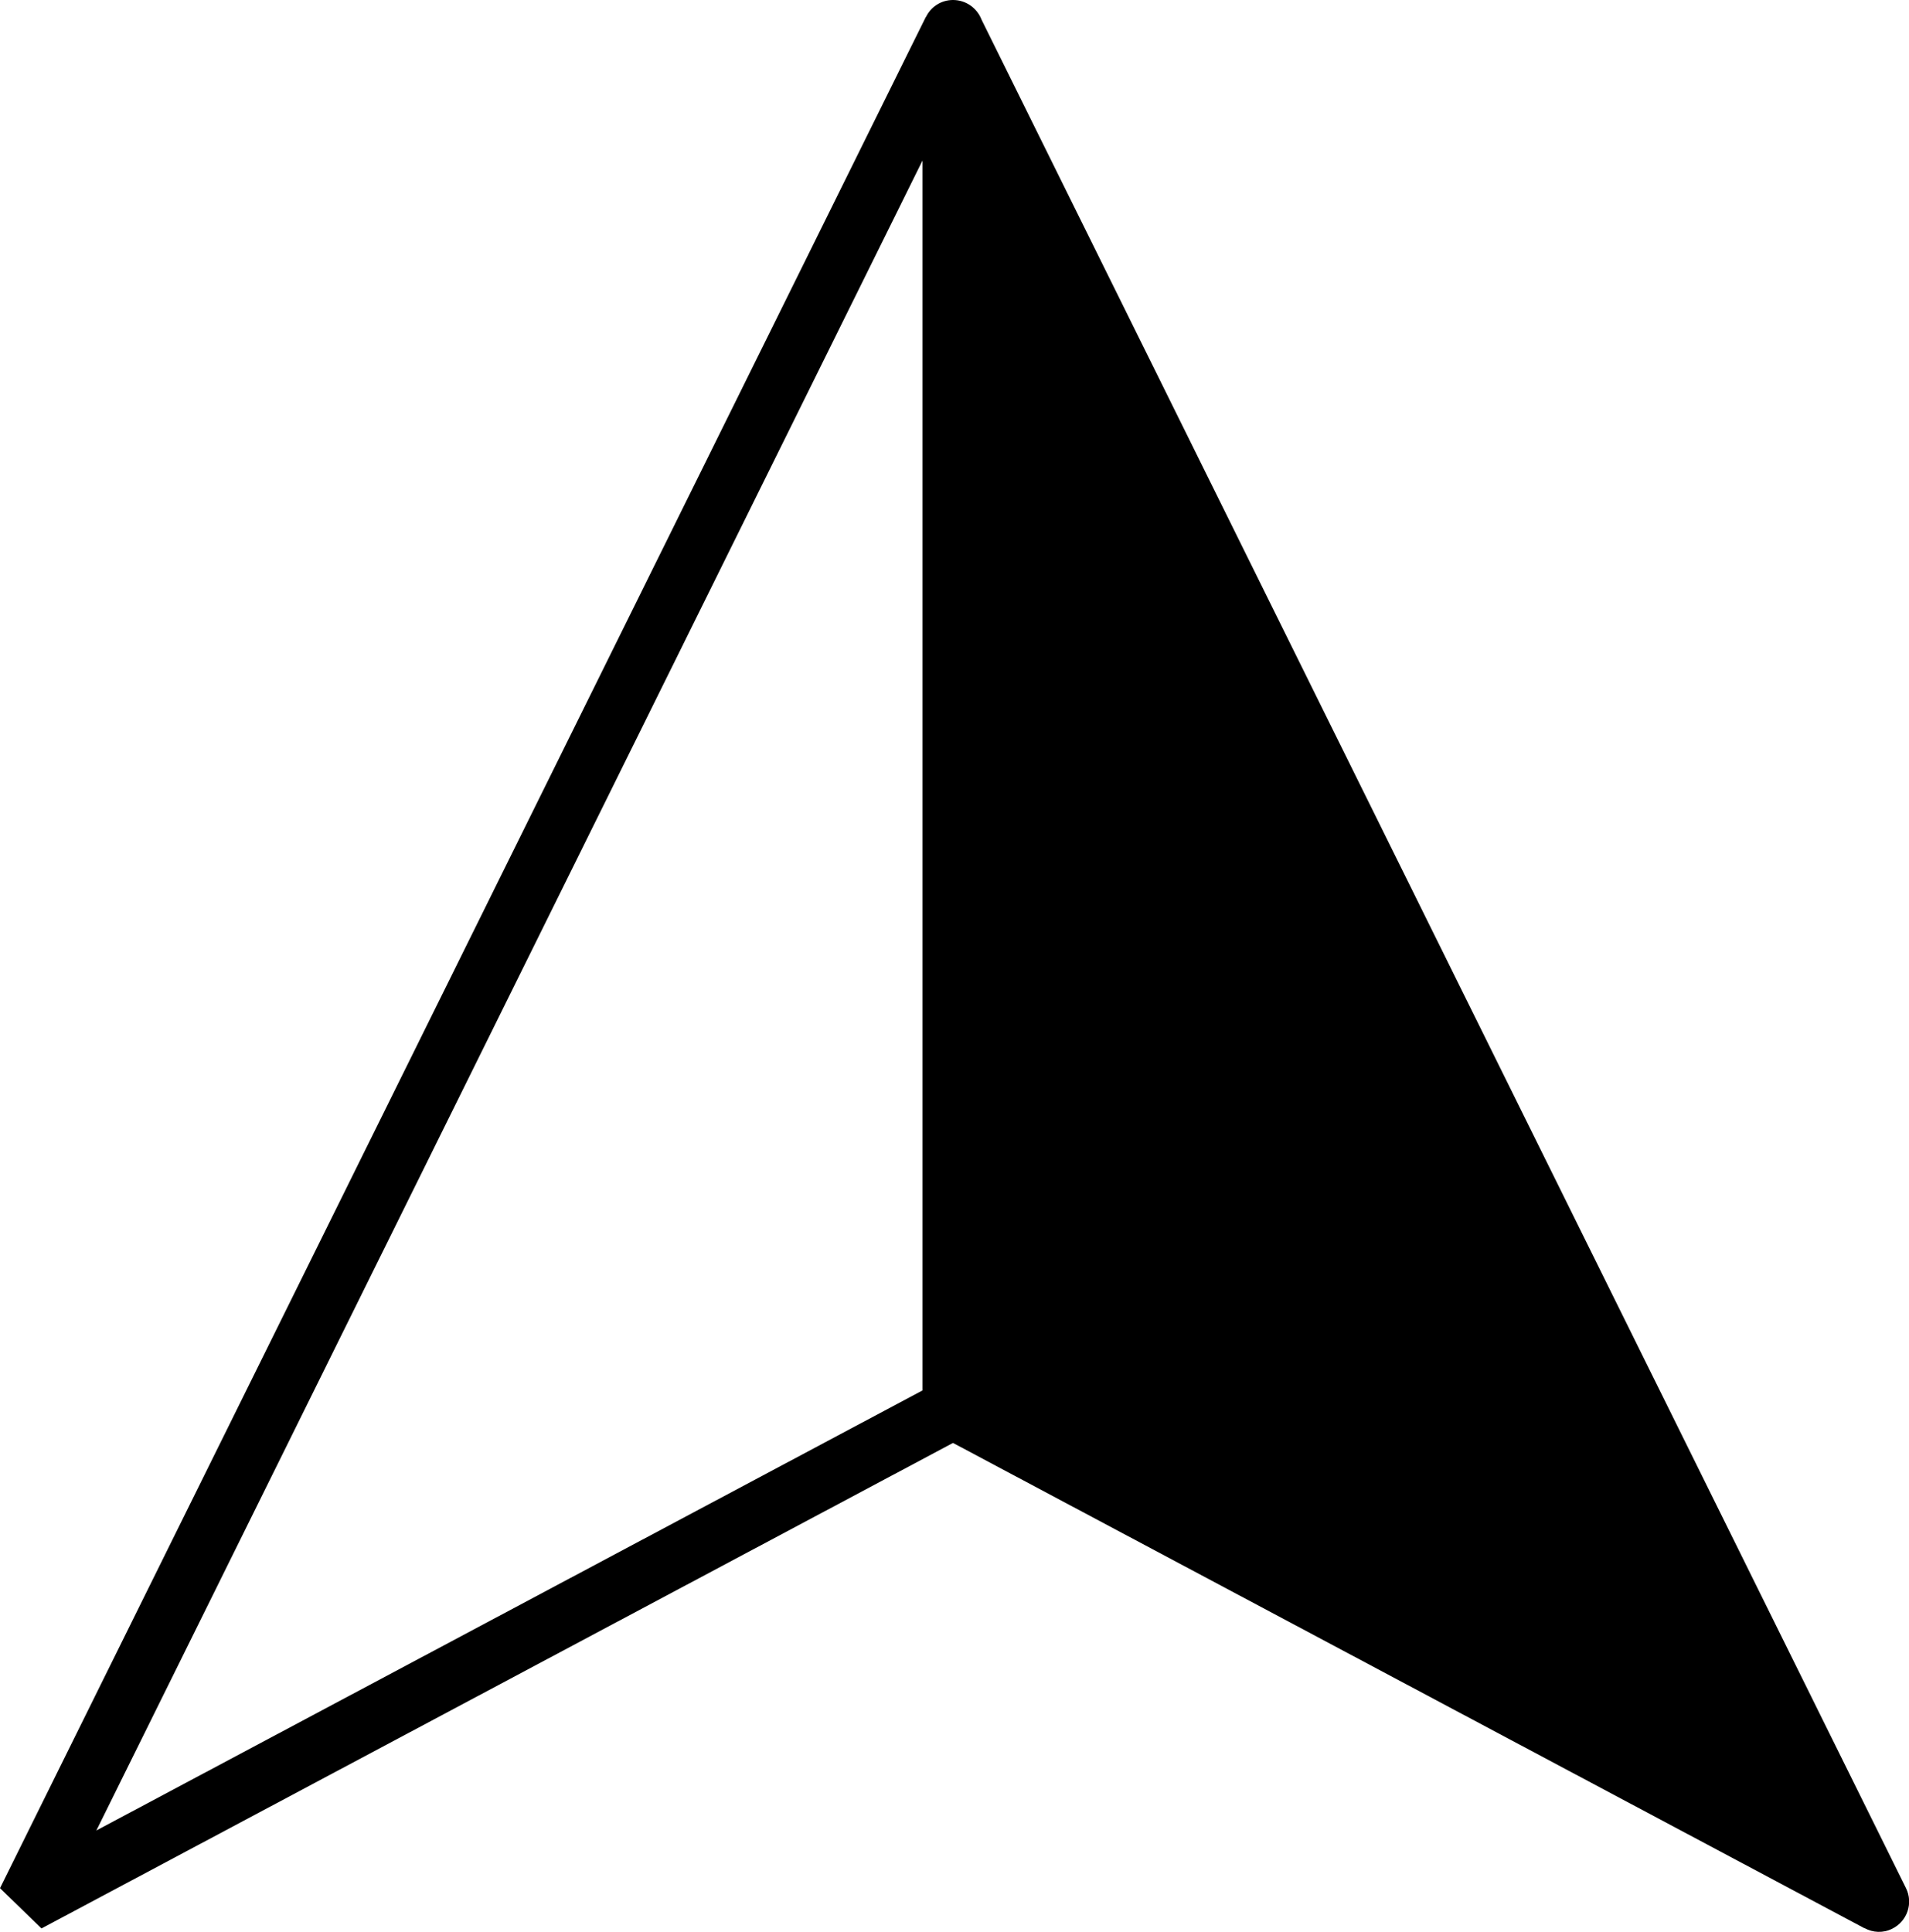 <?xml version="1.0" encoding="utf-8"?><svg version="1.1" id="Layer_1" xmlns="http://www.w3.org/2000/svg" xmlns:xlink="http://www.w3.org/1999/xlink" x="0px" y="0px" viewBox="0 0 121.43 122.88" style="enable-background:new 0 0 121.43 122.88" xml:space="preserve"><g><path d="M58.68,10.21L6.13,116.43l52.55-27.99V10.21L58.68,10.21z M62.44,1.26l58.8,118.84c0.47,0.95,0.08,2.11-0.88,2.58 c-0.58,0.29-1.23,0.25-1.76-0.04l0,0.01L60.62,91.78L2.64,122.66L0,120.1L58.89,1.08l0.01,0C59.21,0.44,59.86,0,60.62,0 c0,0,0,0,0,0C61.43,0,62.15,0.5,62.44,1.26L62.44,1.26L62.44,1.26z"/></g></svg>